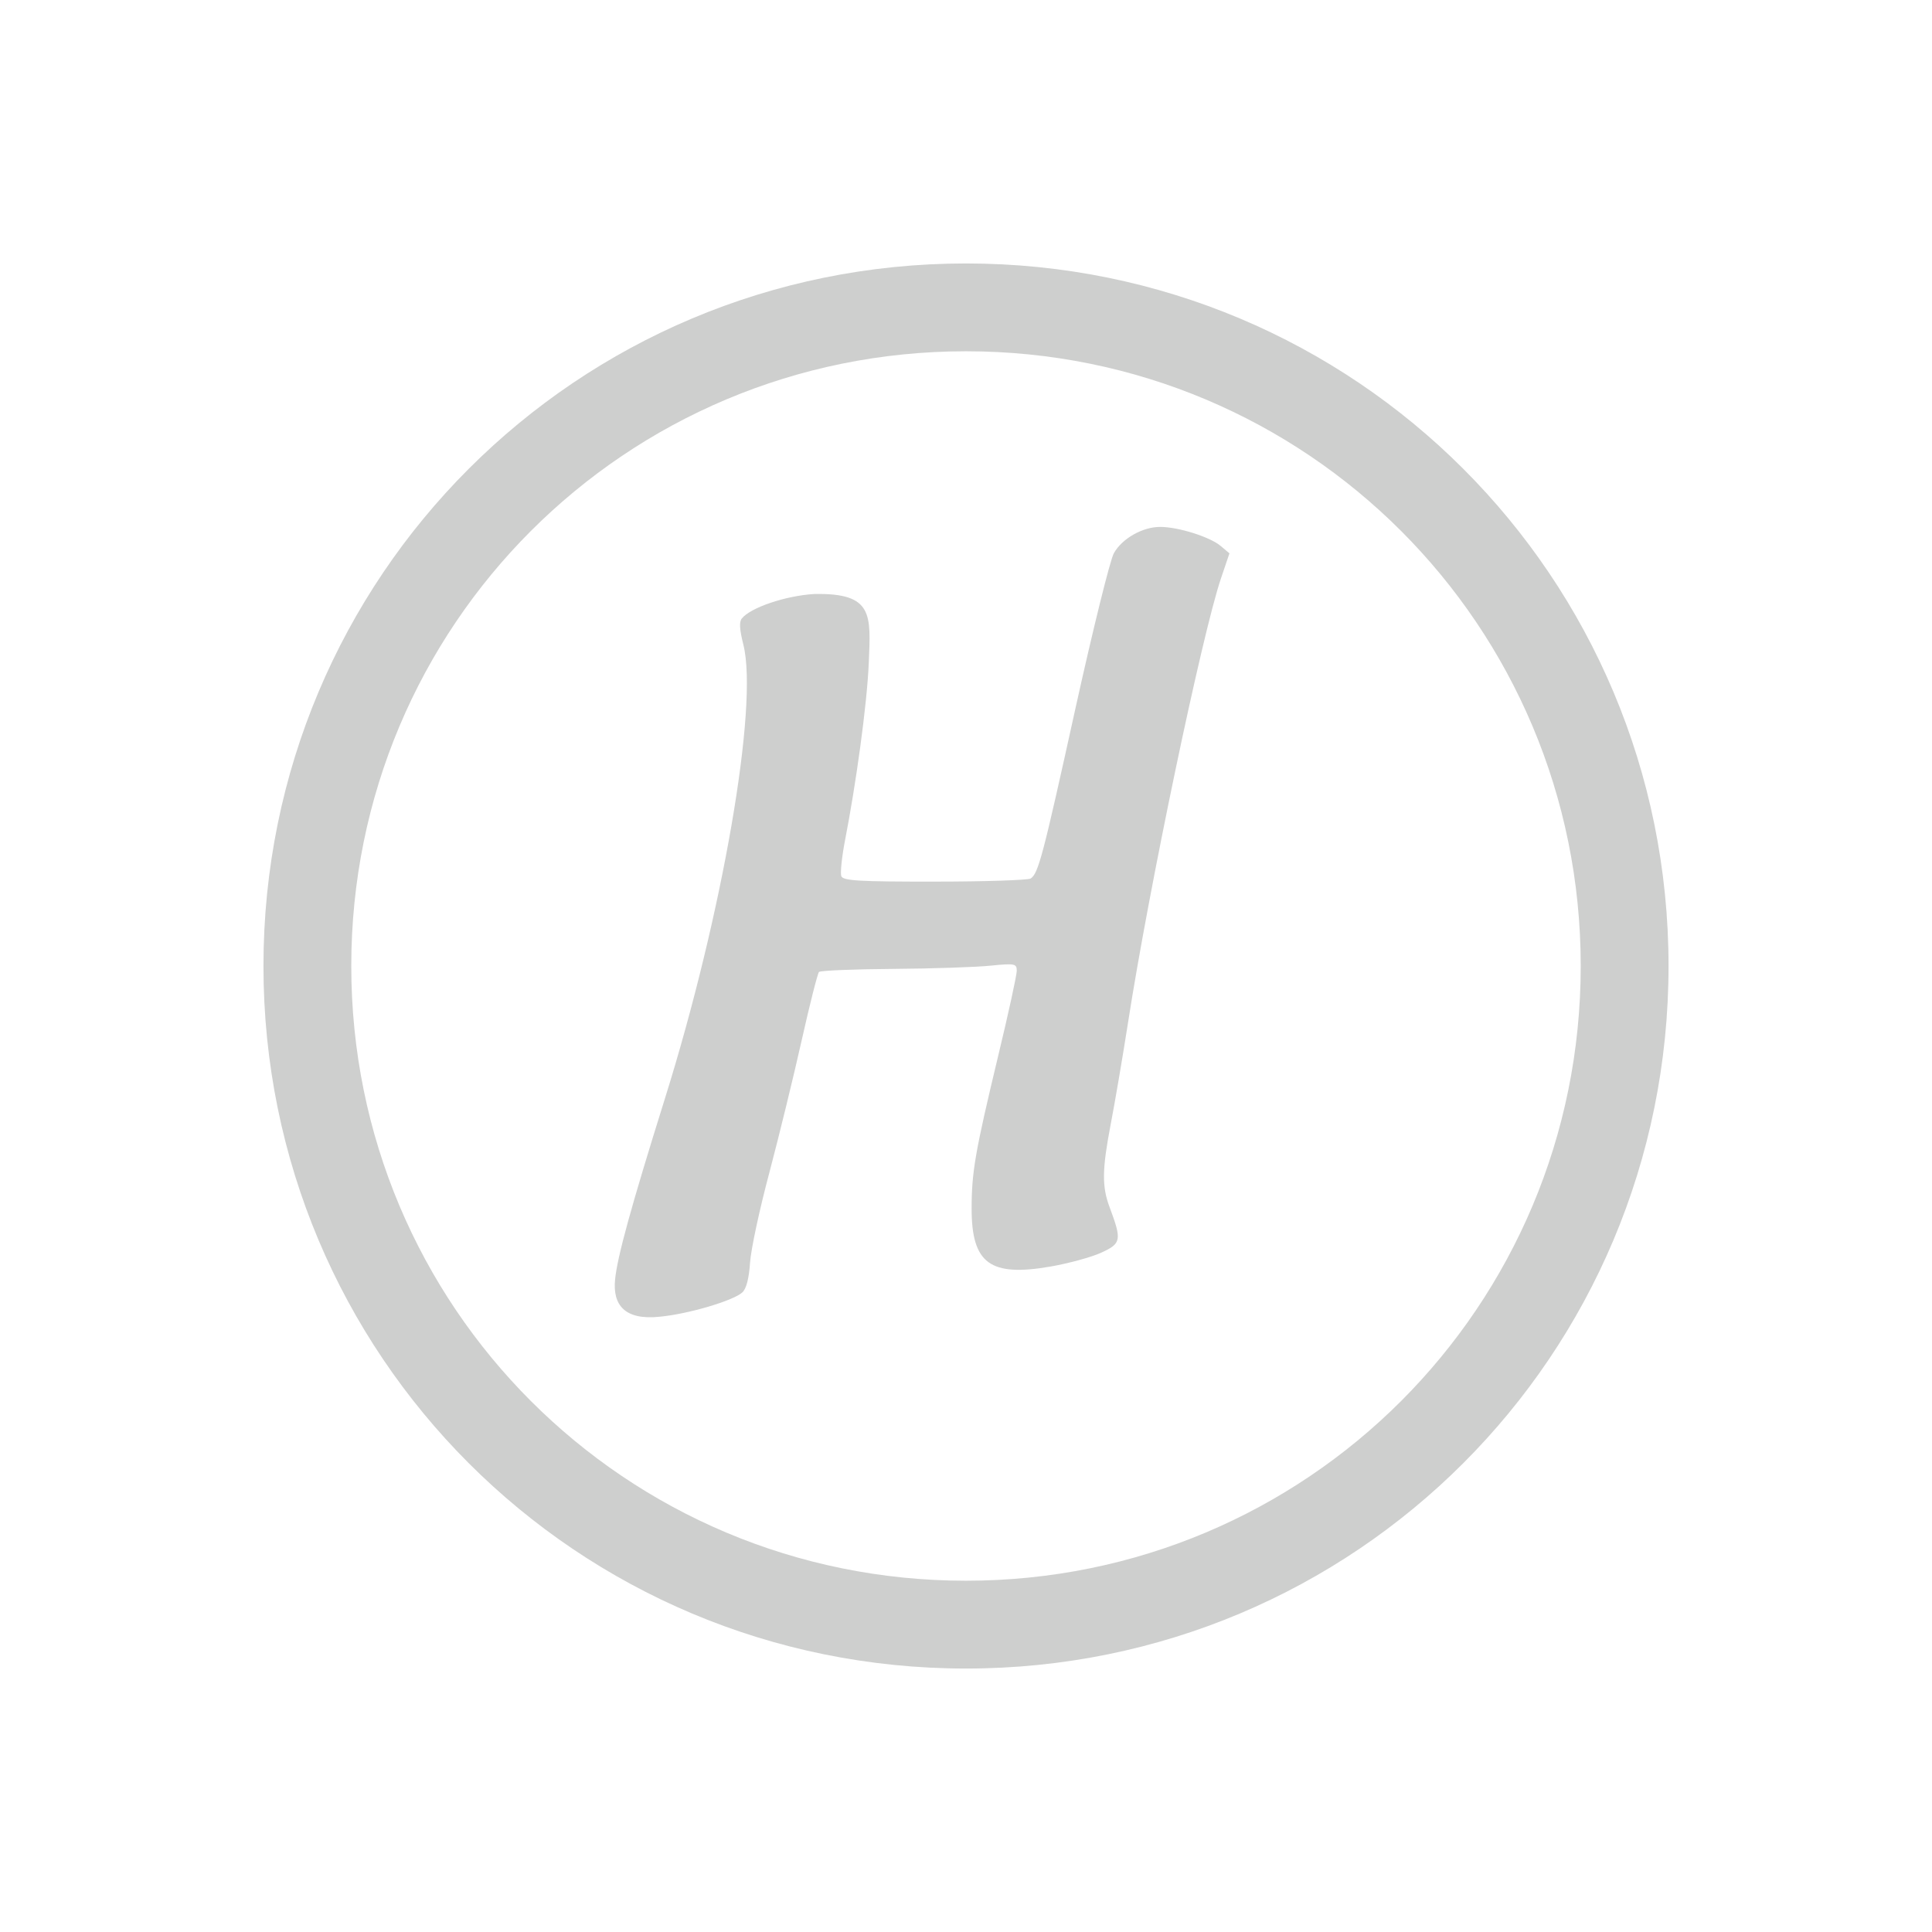 <svg xmlns="http://www.w3.org/2000/svg" id="svg2" width="22" height="22" version="1.1">
 <defs id="defs4">
  <style id="current-color-scheme" type="text/css">
   .ColorScheme-Text { color:#cecfce; } .ColorScheme-Highlight { color:#3daee9; }
  </style>
 </defs>
 <path id="path4487" style="fill:#cecfce;fill-opacity:1" d="M 11 3 C 6.568 3 3 6.568 3 11 C 3 15.432 6.568 19 11 19 C 15.432 19 19 15.432 19 11 C 19 6.568 15.432 3 11 3 z M 11 4 C 14.878 4 18 7.122 18 11 C 18 14.878 14.878 18 11 18 C 7.122 18 4 14.878 4 11 C 4 7.122 7.122 4 11 4 z M 13.211 6 C 13.01 6 12.778 6.132 12.684 6.299 C 12.642 6.372 12.445 7.168 12.246 8.068 C 11.875 9.752 11.824 9.946 11.736 10.004 C 11.708 10.022 11.217 10.039 10.645 10.039 C 9.781 10.04 9.6 10.029 9.58 9.977 C 9.567 9.942 9.586 9.757 9.623 9.566 C 9.743 8.951 9.873 8.033 9.893 7.545 C 9.915 7 9.948 6.75 9.271 6.764 C 8.944 6.784 8.546 6.919 8.447 7.043 C 8.415 7.083 8.422 7.17 8.465 7.342 C 8.639 8.034 8.227 10.414 7.572 12.508 C 7.185 13.745 7.03 14.309 7.004 14.57 C 6.975 14.861 7.115 15.035 7.51 14.994 C 7.834 14.964 8.349 14.812 8.453 14.717 C 8.499 14.675 8.529 14.557 8.541 14.377 C 8.551 14.226 8.651 13.763 8.762 13.348 C 8.872 12.933 9.037 12.256 9.129 11.846 C 9.221 11.435 9.31 11.085 9.326 11.068 C 9.342 11.052 9.722 11.036 10.17 11.033 C 10.618 11.03 11.118 11.013 11.281 10.996 C 11.558 10.968 11.578 10.974 11.578 11.055 C 11.578 11.103 11.484 11.537 11.367 12.021 C 11.103 13.122 11.064 13.346 11.064 13.766 C 11.065 14.389 11.275 14.542 11.965 14.422 C 12.169 14.386 12.428 14.316 12.541 14.264 C 12.77 14.159 12.775 14.121 12.635 13.746 C 12.546 13.509 12.55 13.314 12.648 12.801 C 12.694 12.564 12.783 12.042 12.846 11.639 C 13.083 10.114 13.686 7.23 13.904 6.584 L 14 6.301 L 13.9 6.217 C 13.777 6.113 13.416 6 13.211 6 z"/>
</svg>
